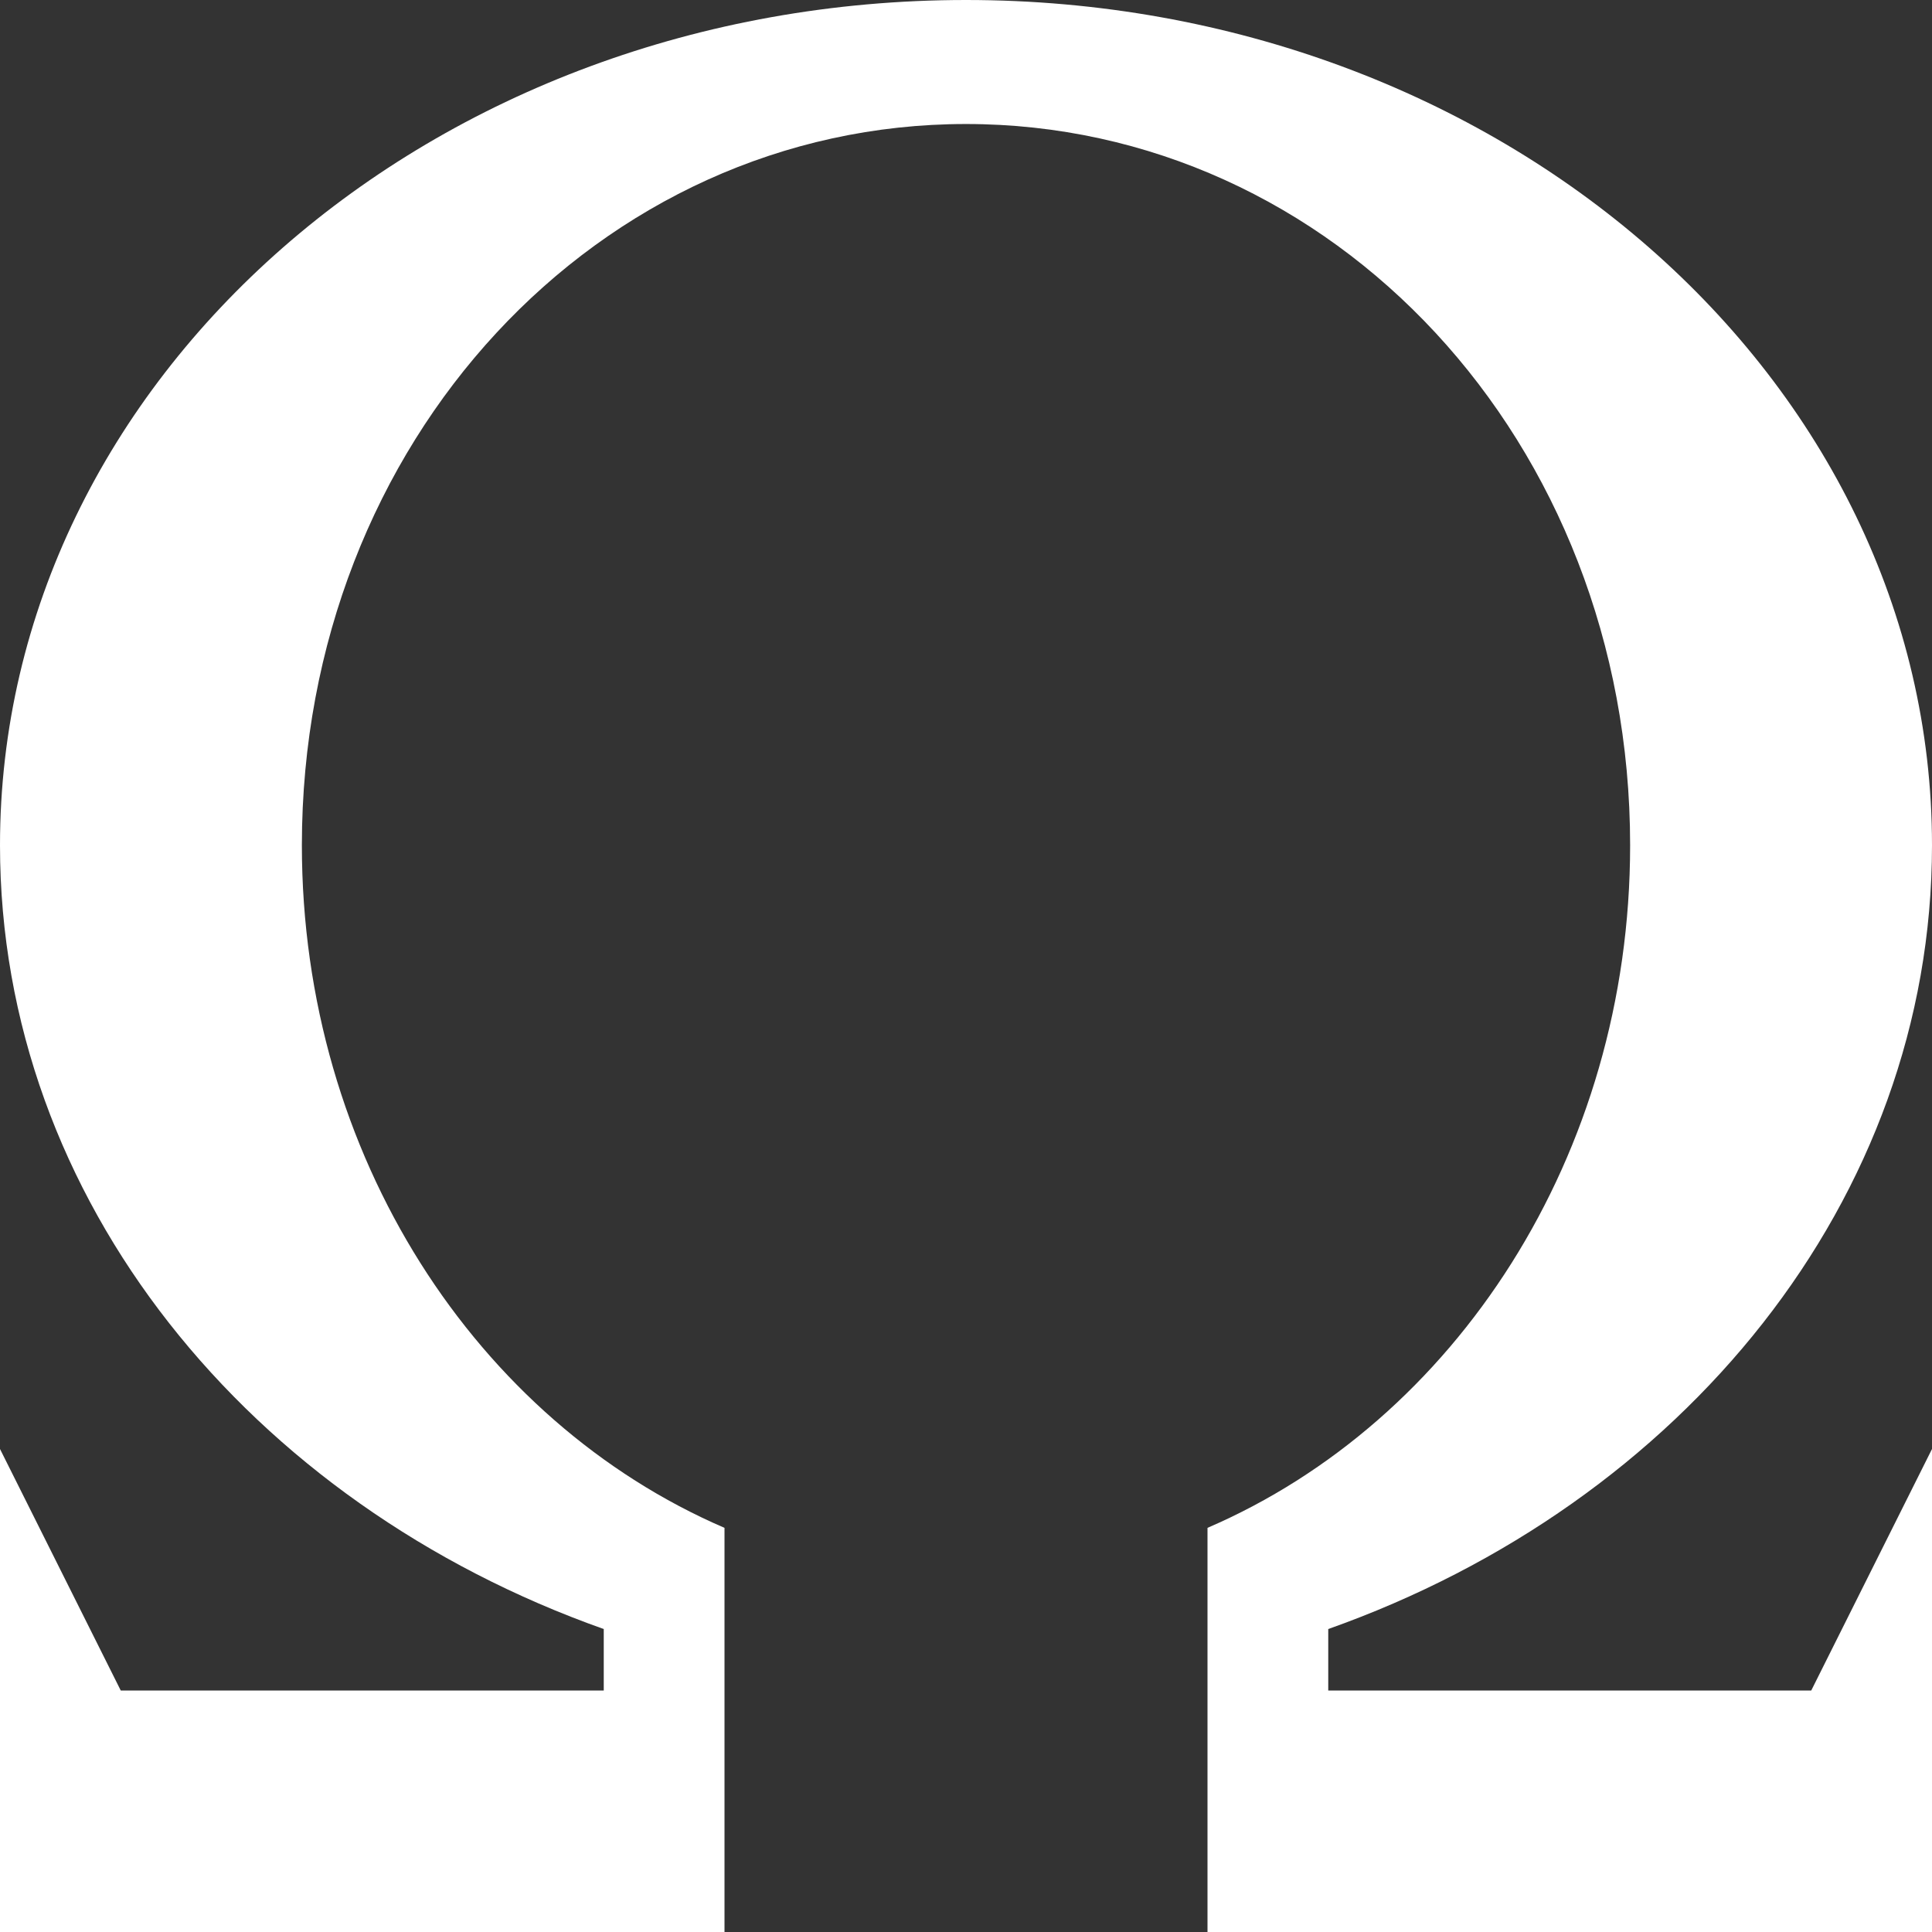 <svg xmlns="http://www.w3.org/2000/svg" width="32" height="32" viewBox="0 0 32 32"><rect x="0" y="0" width="32" height="32" fill="#333333" stroke="none"/><path fill="#fff" d="M22 28h8l2-4v8H20v-6.694c4.097-1.765 7-6.161 7-11.306 0-6.701-4.925-11.946-11-11.946S5 7.299 5 14c0 5.144 2.903 9.541 7 11.306V32H0v-8l2 4h8v-1.018C4.137 24.905 0 19.876 0 14 0 6.268 7.163 0 16 0s16 6.268 16 14c0 5.875-4.137 10.905-10 12.982V28z"/></svg>